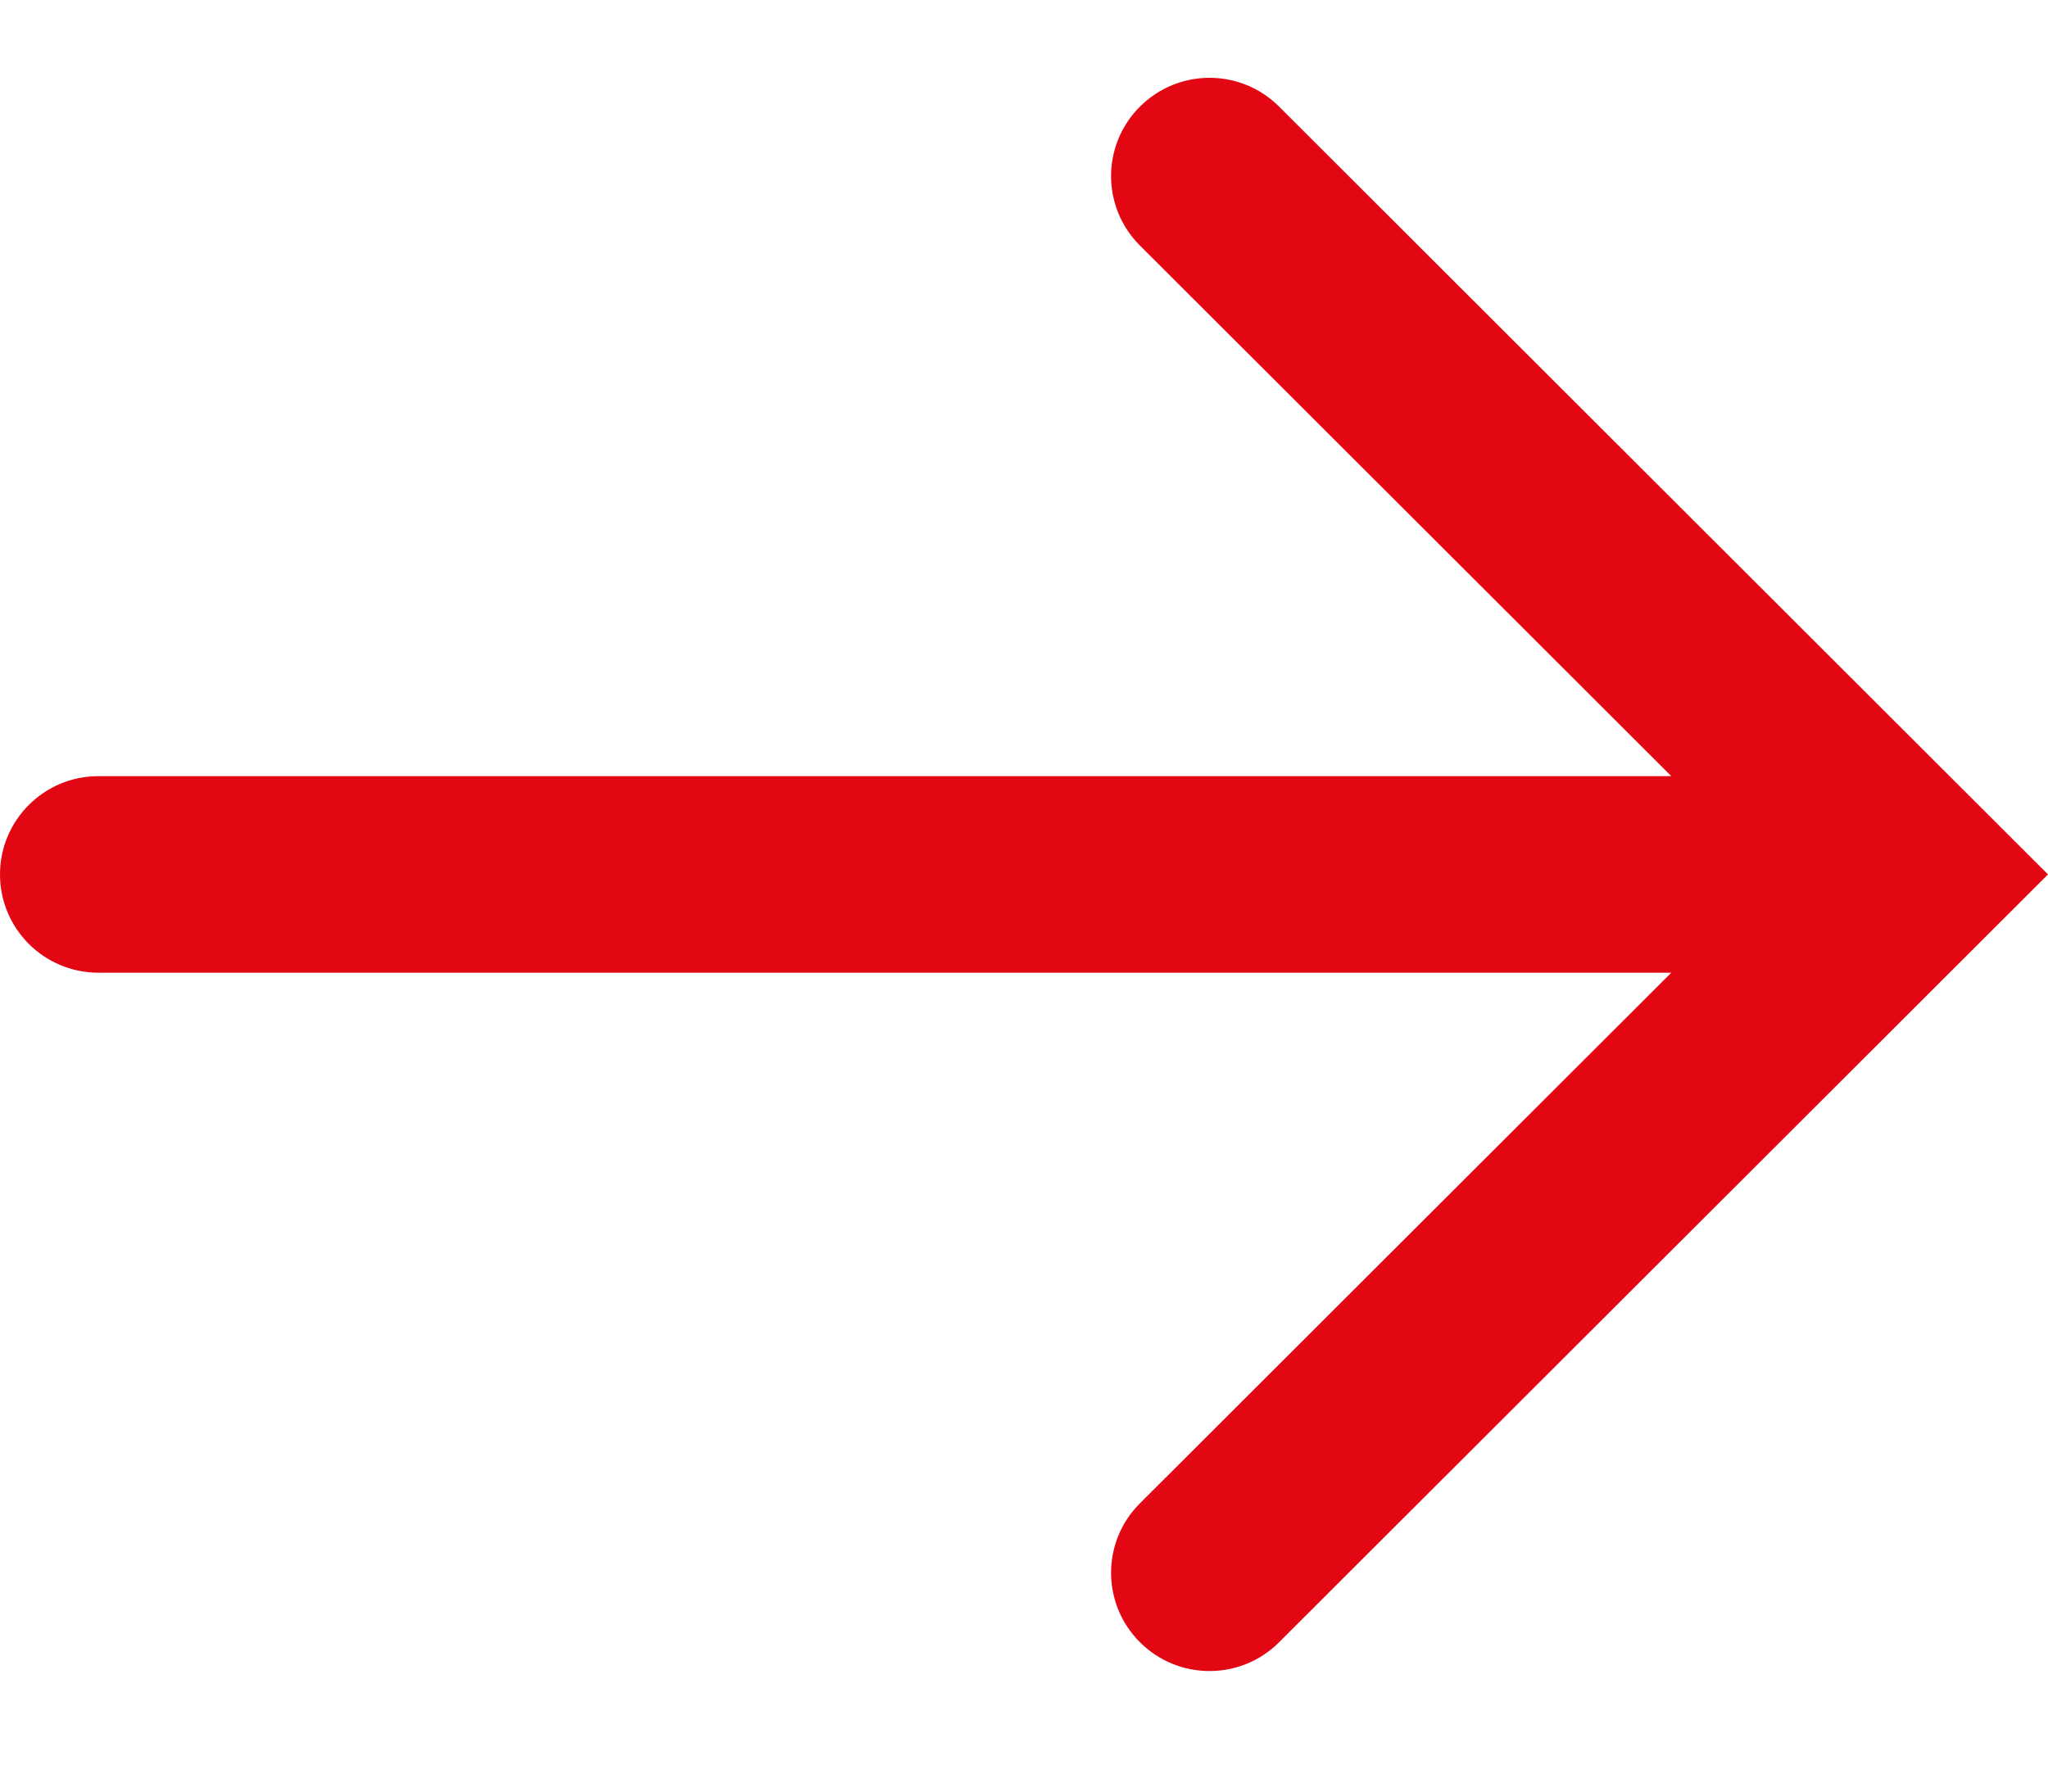 <svg width="16" height="14" viewBox="0 0 16 14" fill="none" xmlns="http://www.w3.org/2000/svg">
<path fill-rule="evenodd" clip-rule="evenodd" d="M8.906 0.833C9.206 0.533 9.693 0.533 9.993 0.833L16 6.833L9.993 12.833C9.693 13.133 9.206 13.133 8.906 12.833C8.605 12.533 8.605 12.047 8.906 11.747L13.057 7.601L0.769 7.601C0.344 7.601 7.33095e-08 7.257 0 6.833C-7.33095e-08 6.409 0.344 6.065 0.769 6.065L13.057 6.065L8.906 1.919C8.605 1.619 8.605 1.133 8.906 0.833Z" fill="#E30713"/>
</svg>
